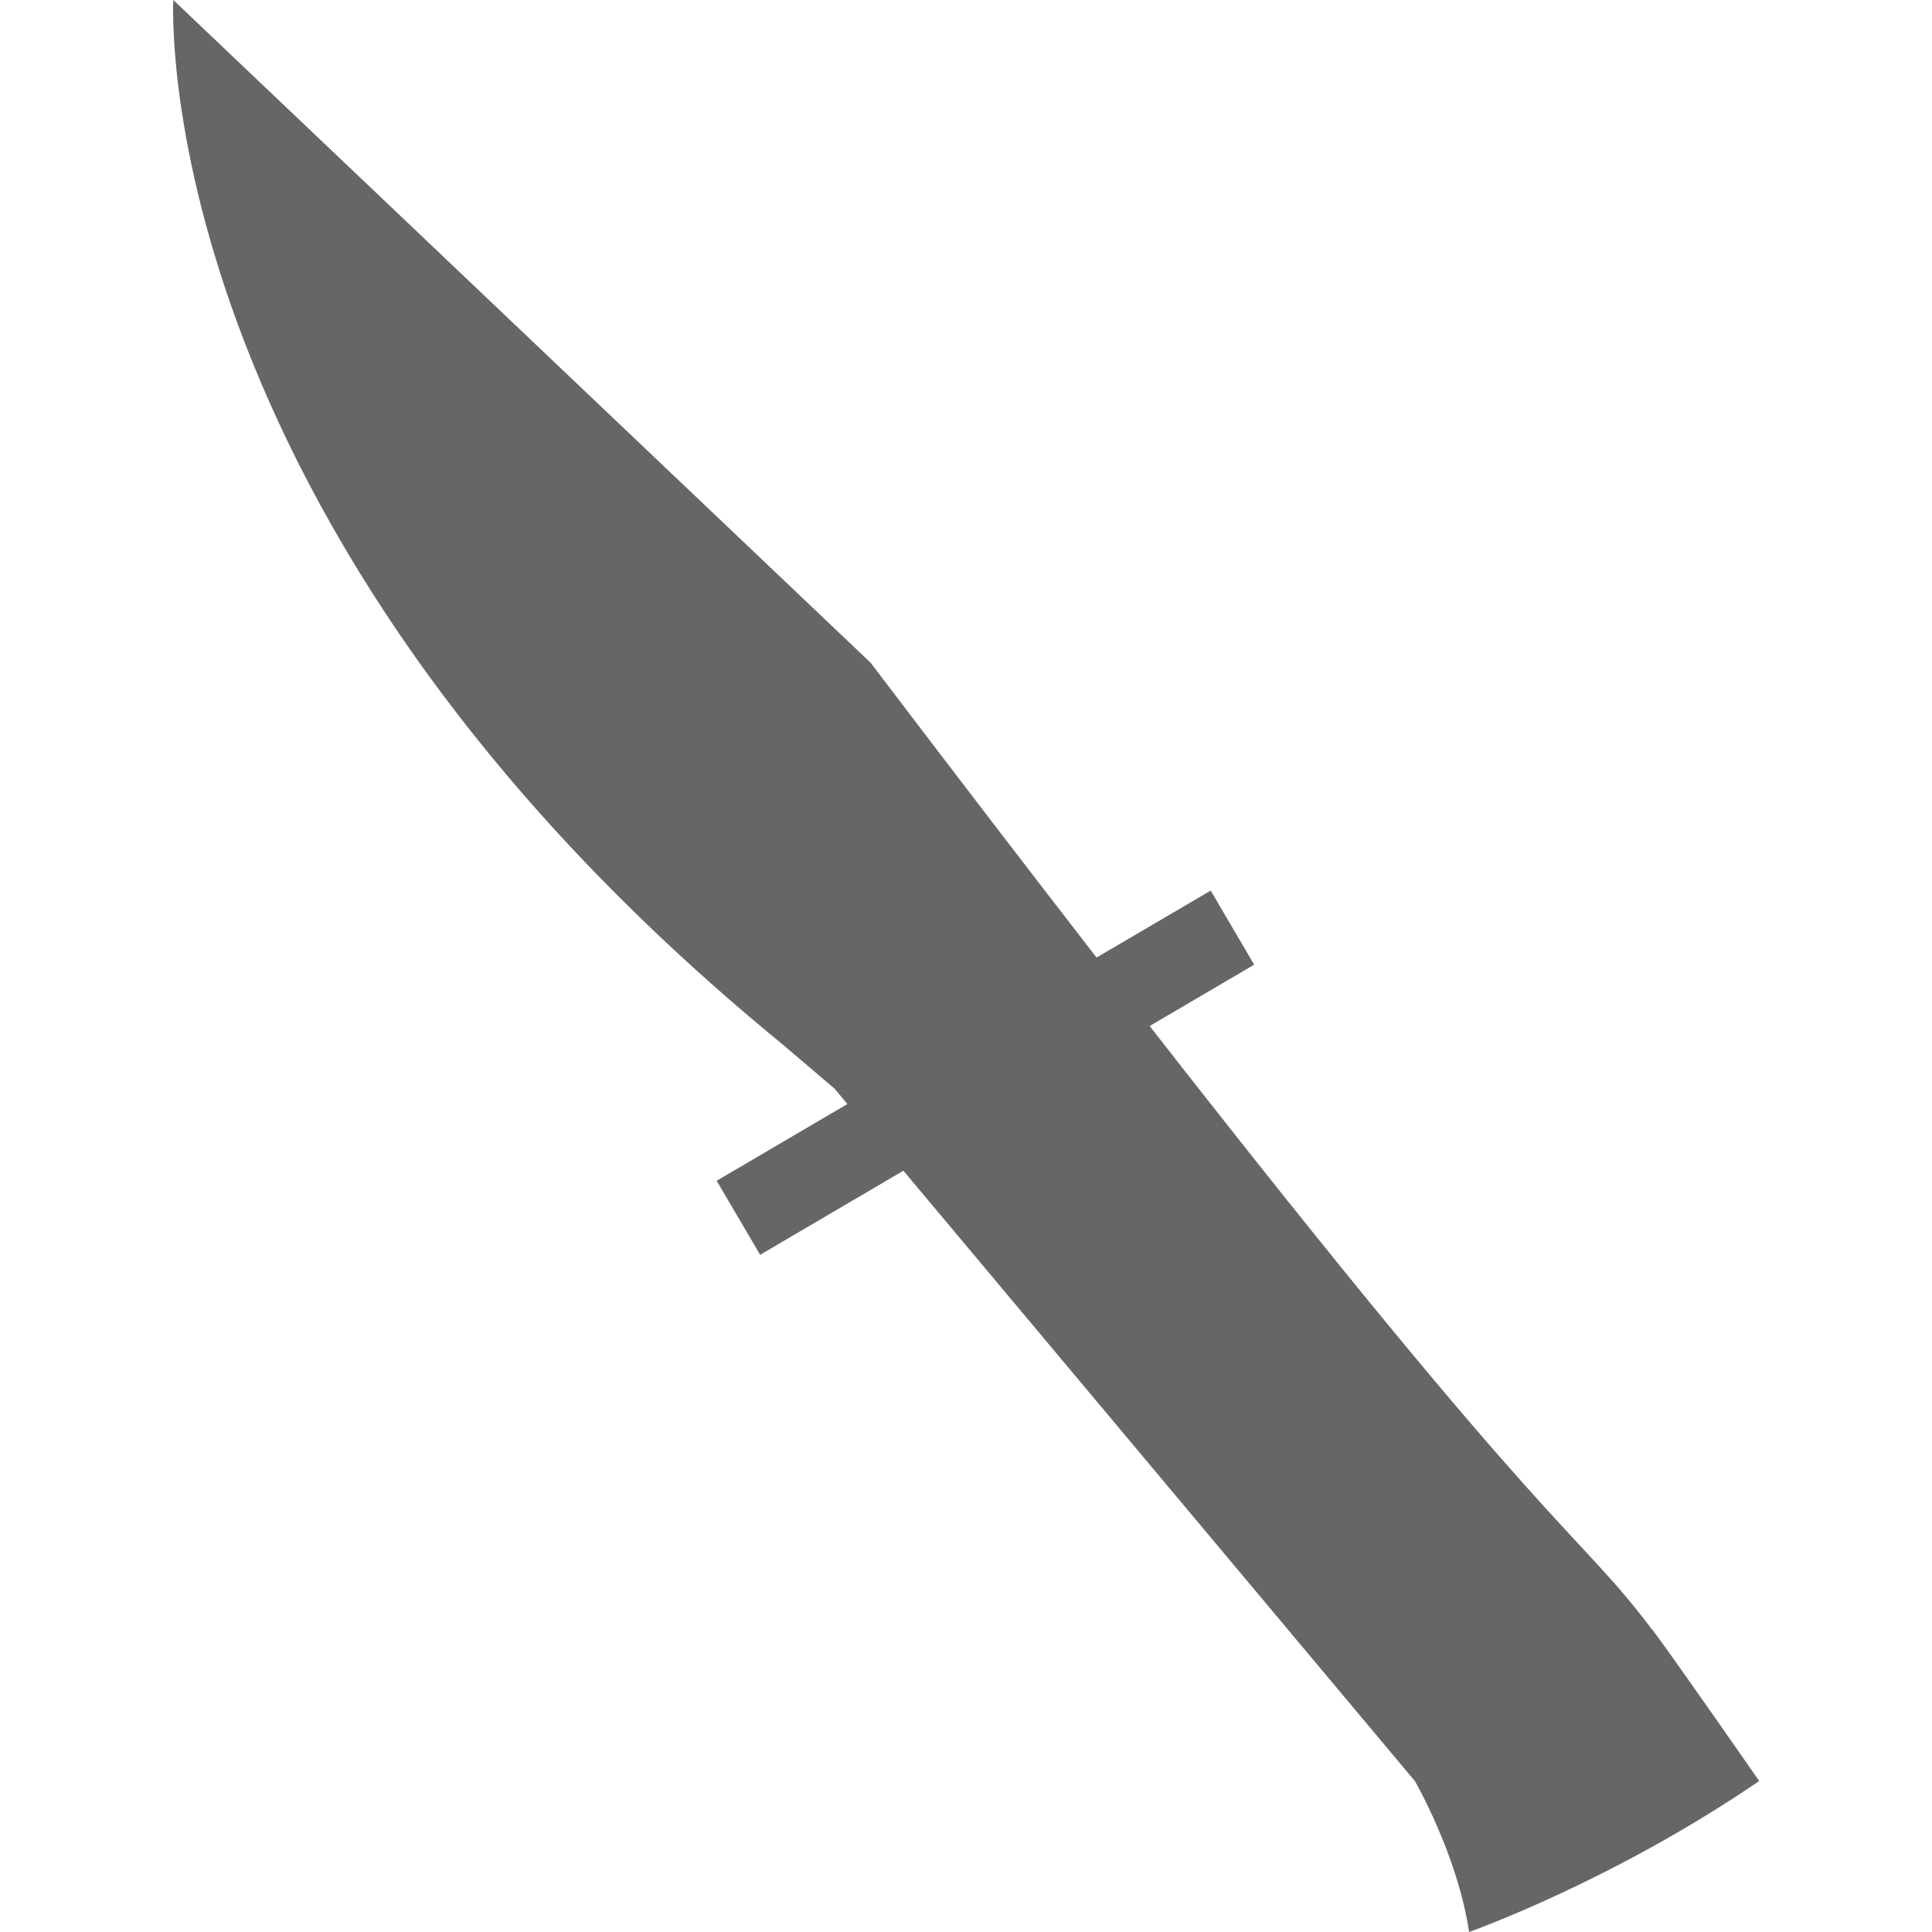 <svg xmlns="http://www.w3.org/2000/svg" width="50" height="50" viewBox="0 0 50 50"><path fill="#666" d="M42.77 42.193c-2.005-2.674-2.46-2.11-13.017-15.64l2.705-1.587-1.125-1.917-2.955 1.732c-1.7-2.196-3.637-4.72-5.847-7.63L4.485 0s-.75 13.514 15.766 27.027l1.35 1.15.33.395-3.384 1.986 1.125 1.916 3.708-2.176 13.238 15.797s1.102 1.902 1.402 3.904c0 0 3.703-1.304 7.508-3.907 0 0-2.153-3.1-2.753-3.902z"/></svg>